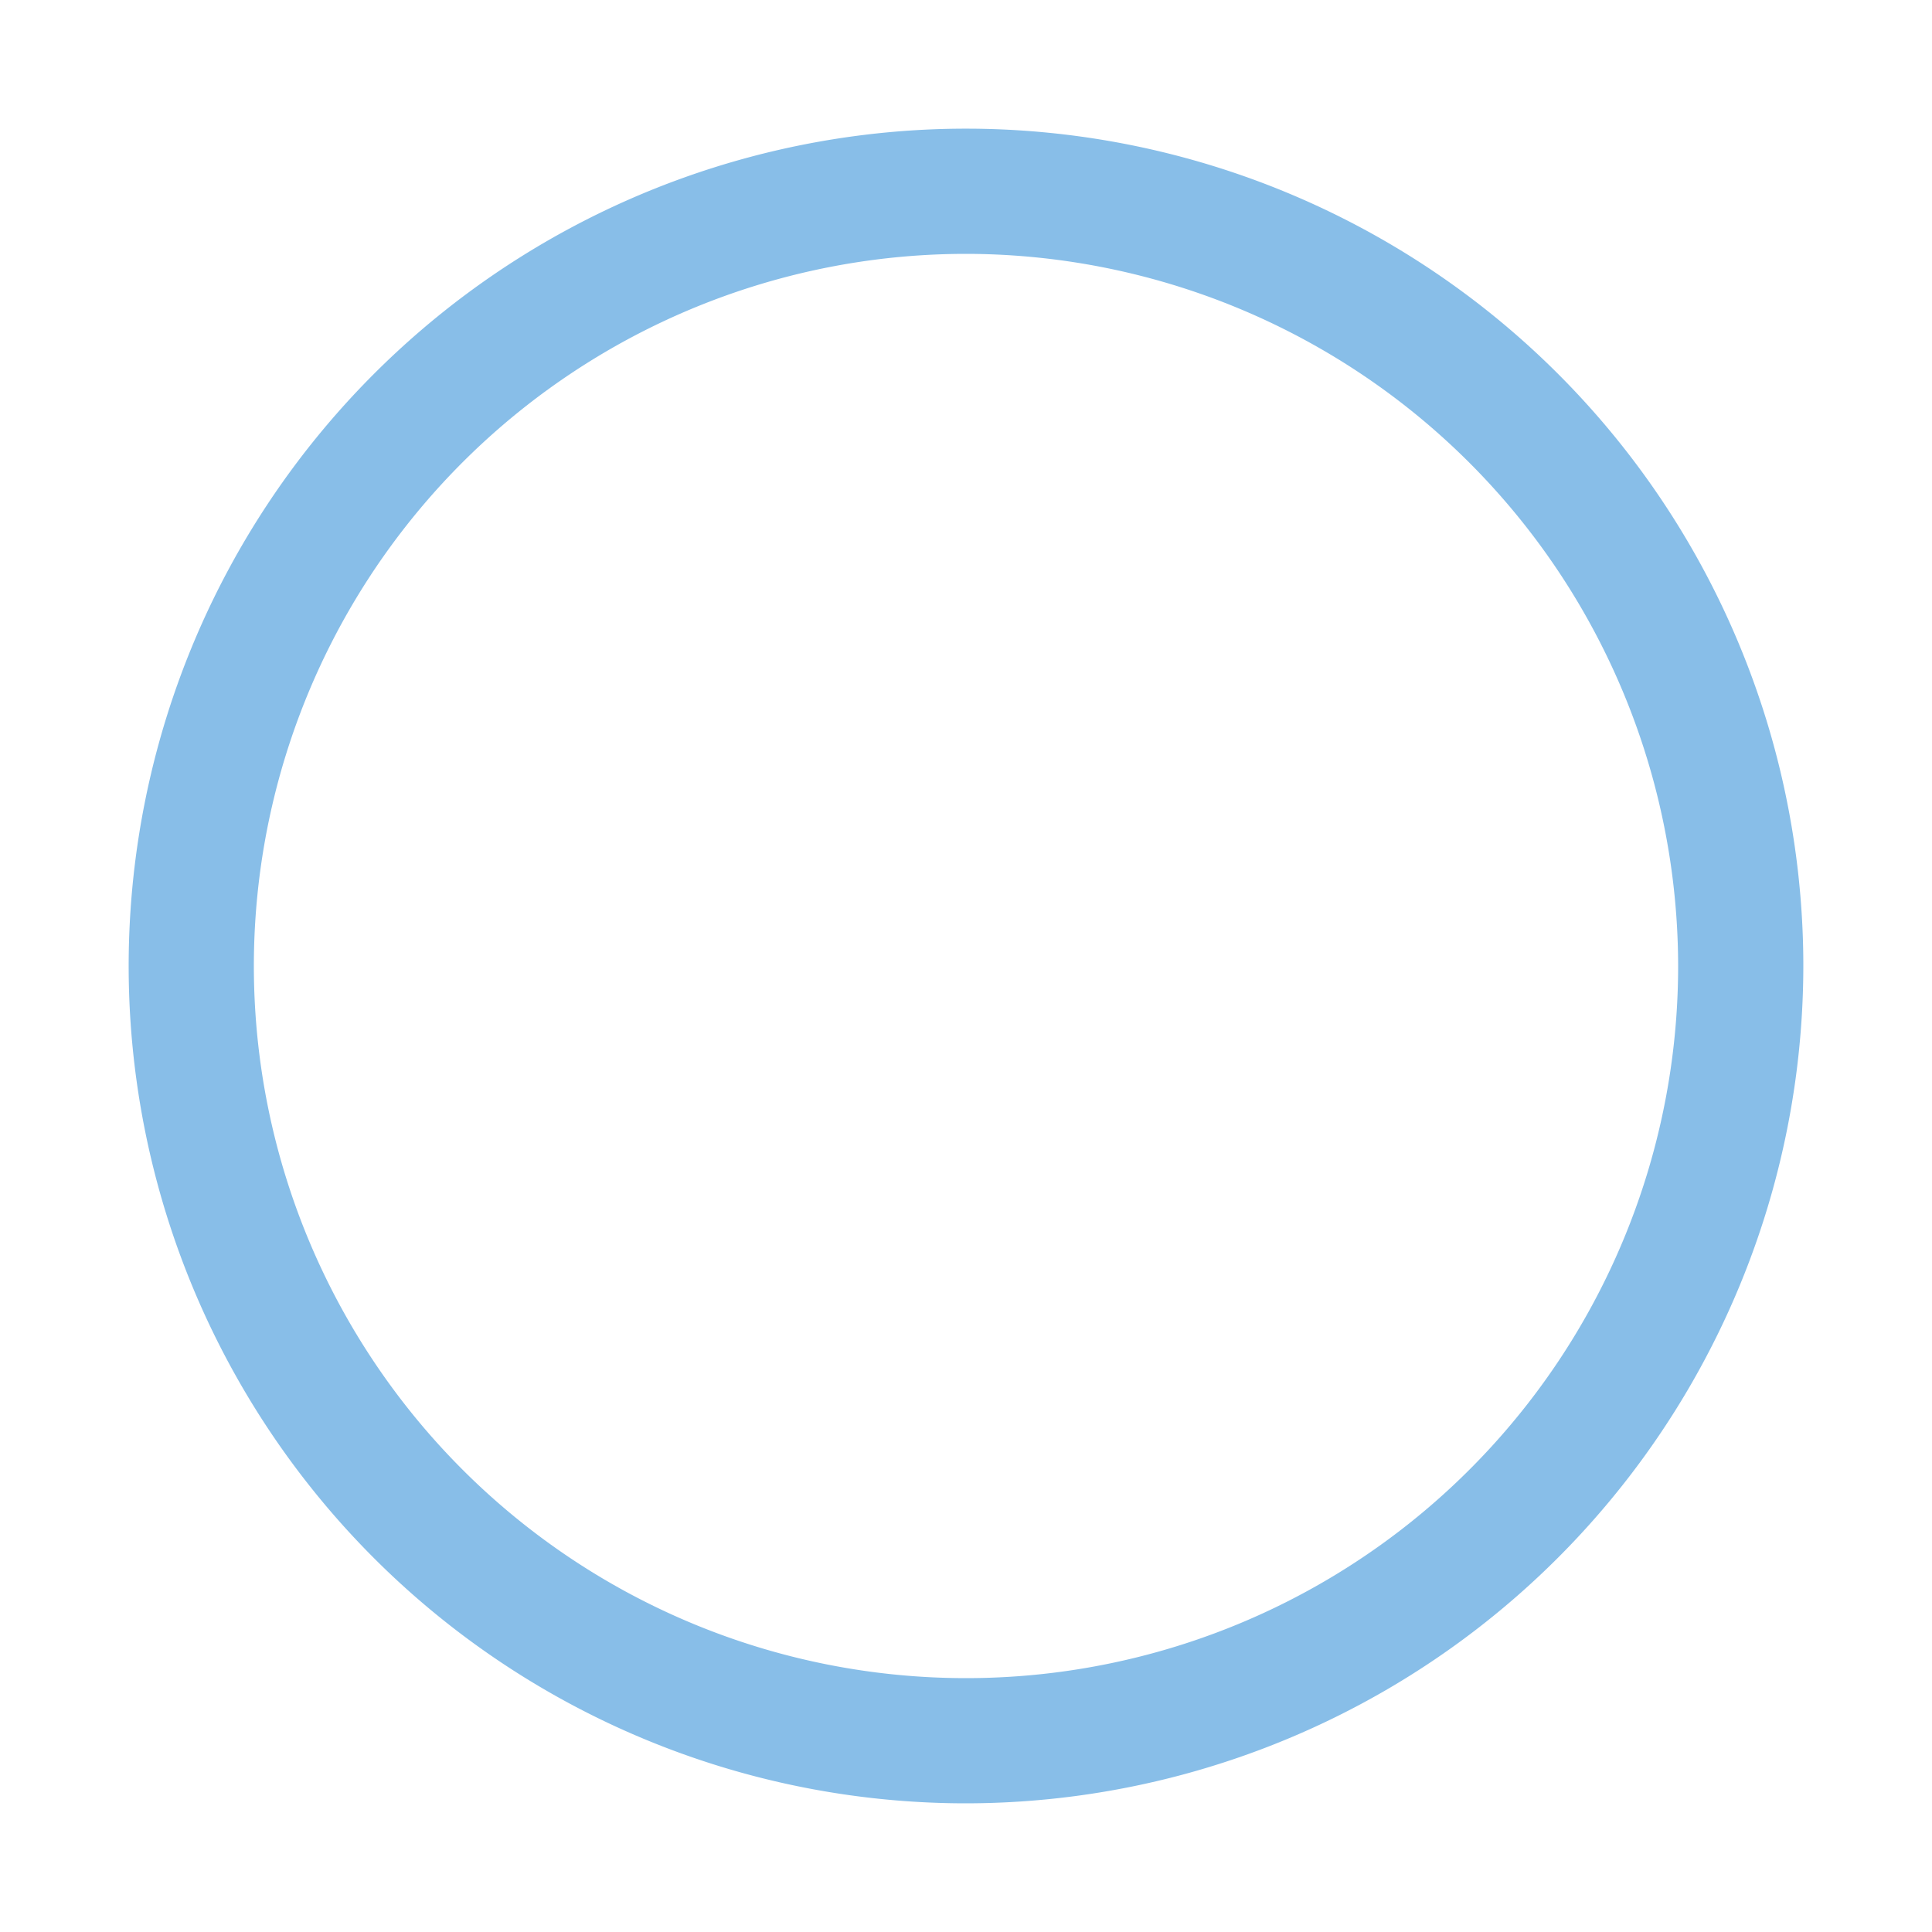 <svg id="Layer_1" data-name="Layer 1" xmlns="http://www.w3.org/2000/svg" viewBox="0 0 50 50"><defs><style>.cls-1{fill:none;}.cls-2{fill:#88bee8;}</style></defs><title>ico_muybaja</title><rect class="cls-1" width="50" height="50"/><path class="cls-2" d="M25,6.57A18.43,18.43,0,1,0,43.43,25,18.45,18.45,0,0,0,25,6.57m0,40.1A21.67,21.67,0,1,1,46.67,25,21.69,21.69,0,0,1,25,46.67"/></svg>